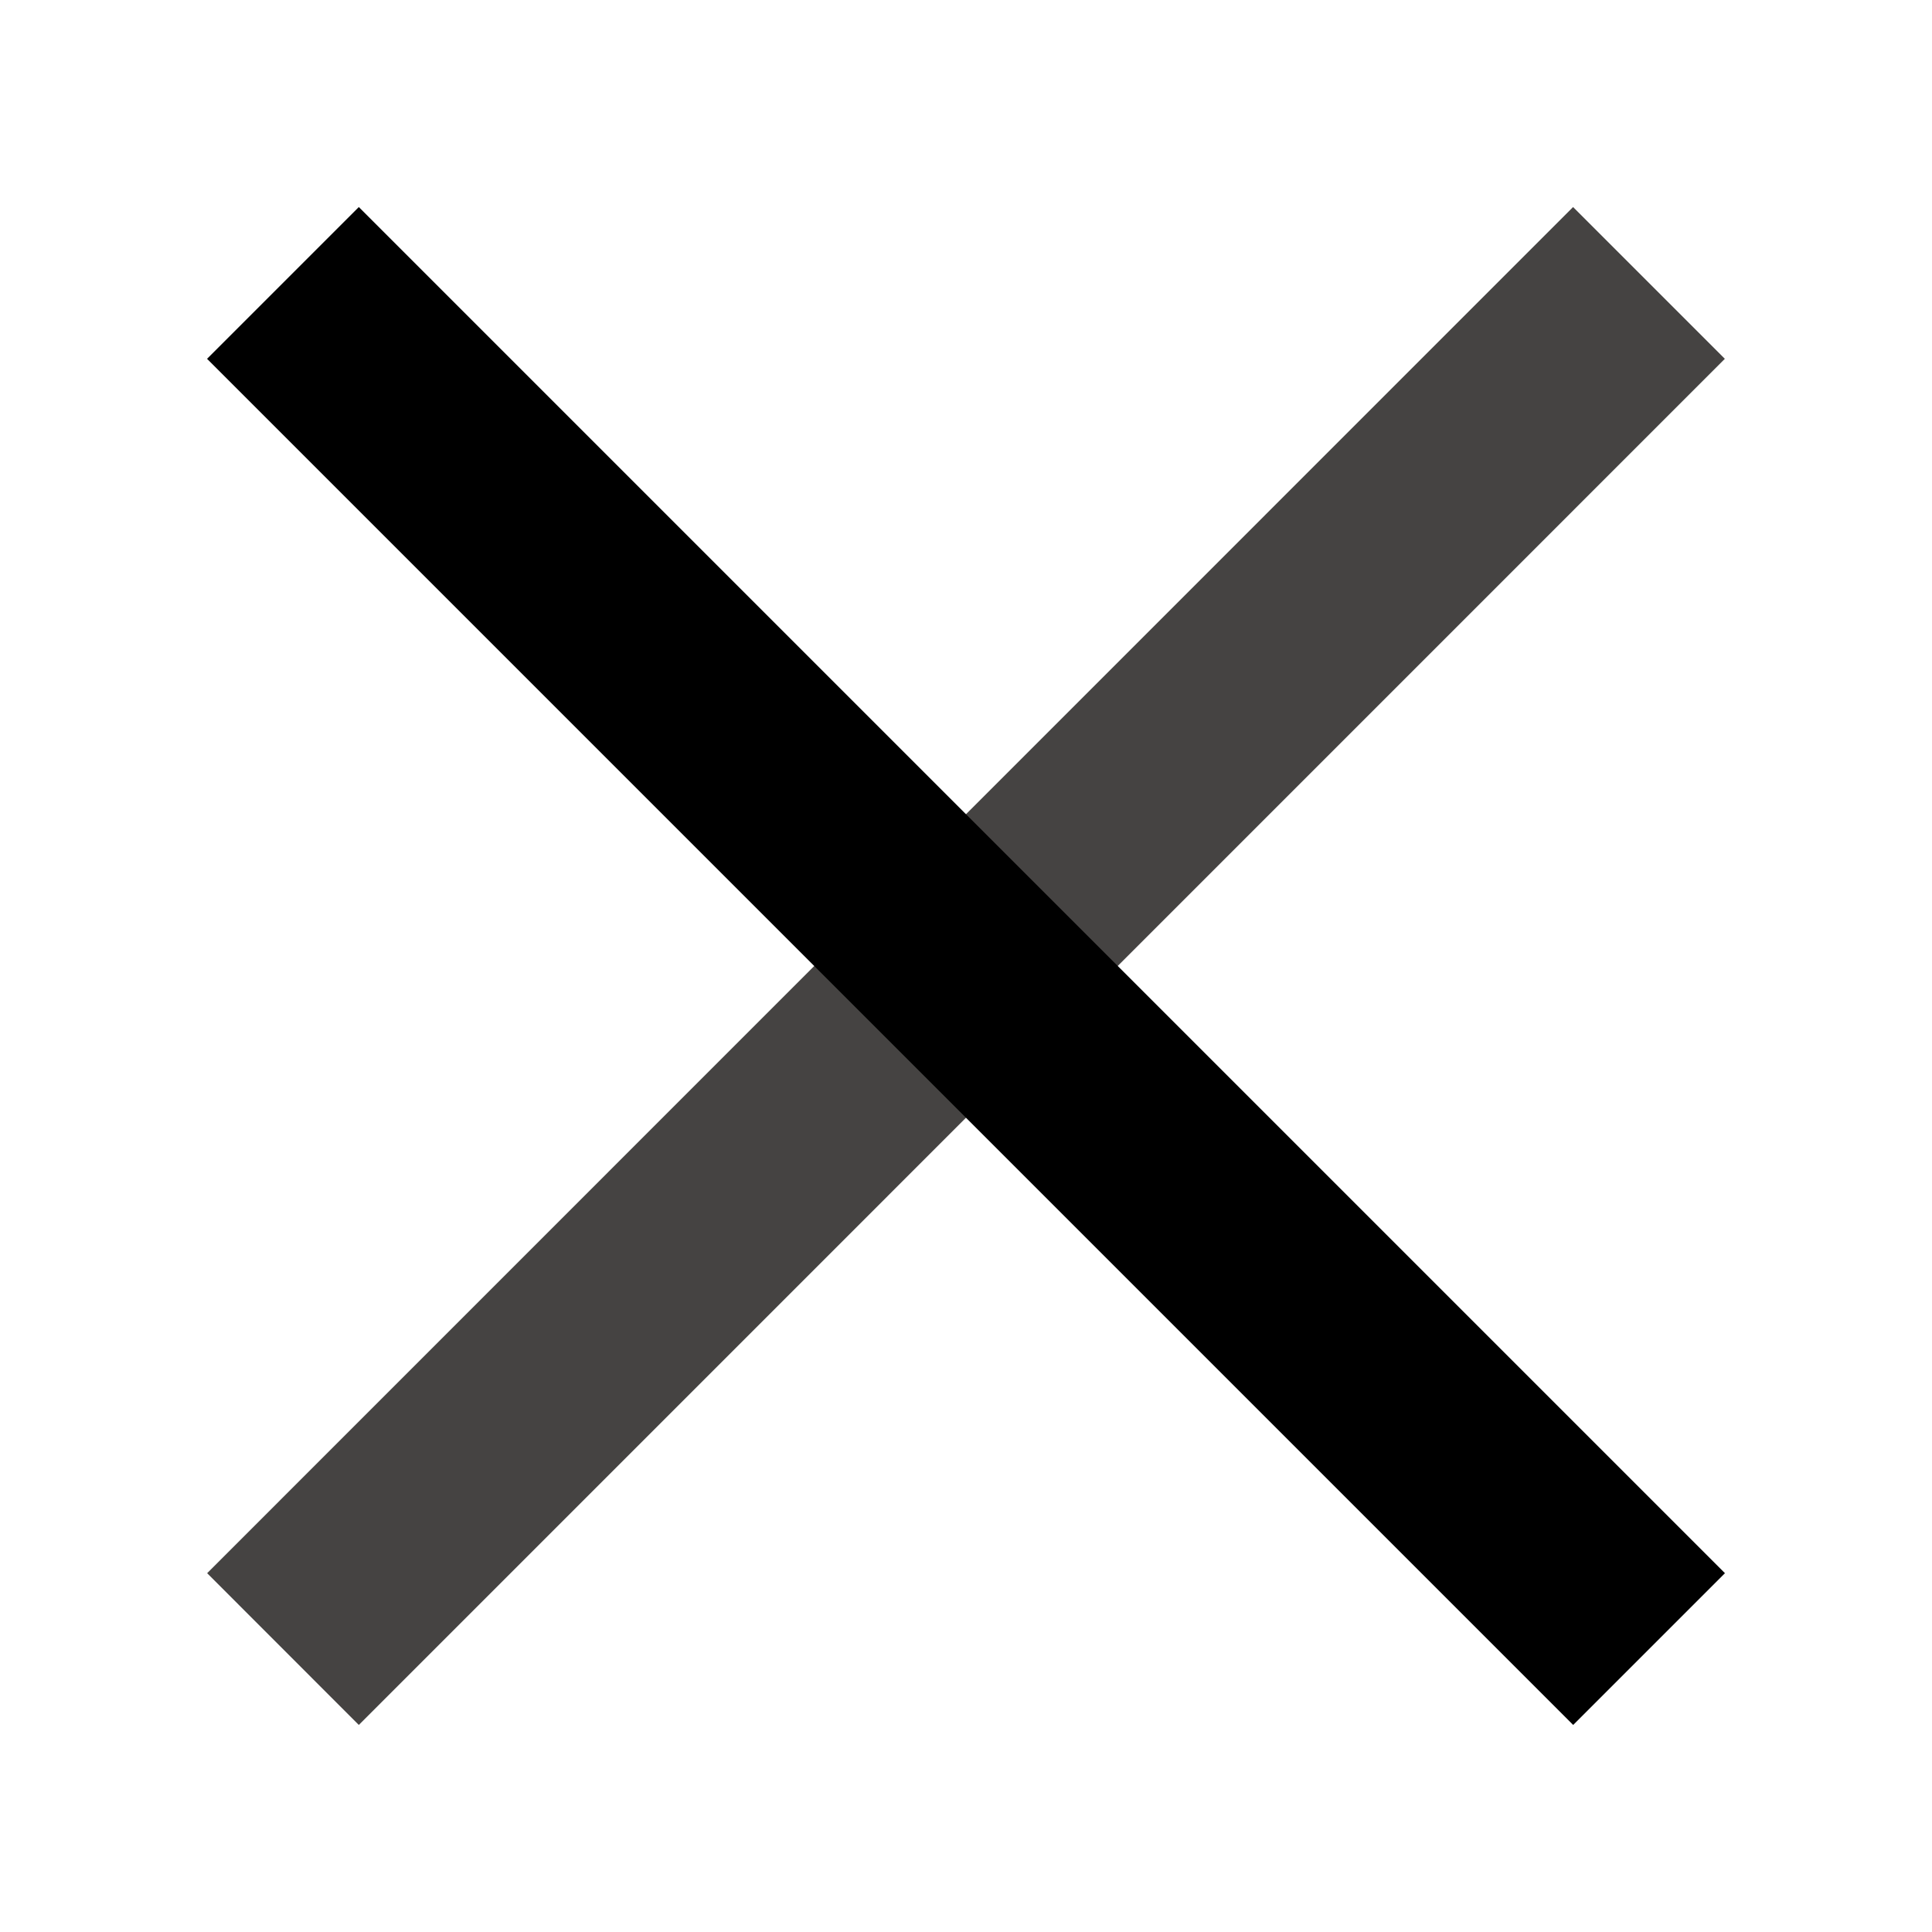 <svg width="18" height="18" className="w-full" viewBox="0 0 18 18" fill="none" xmlns="http://www.w3.org/2000/svg"><path fill="#454342" d="M1.93 14.657 14.656 1.929l1.414 1.414L3.343 16.071z"></path><path fill="currentColor" d="m3.343 1.929 12.728 12.728-1.414 1.414L1.929 3.343z"></path></svg>
